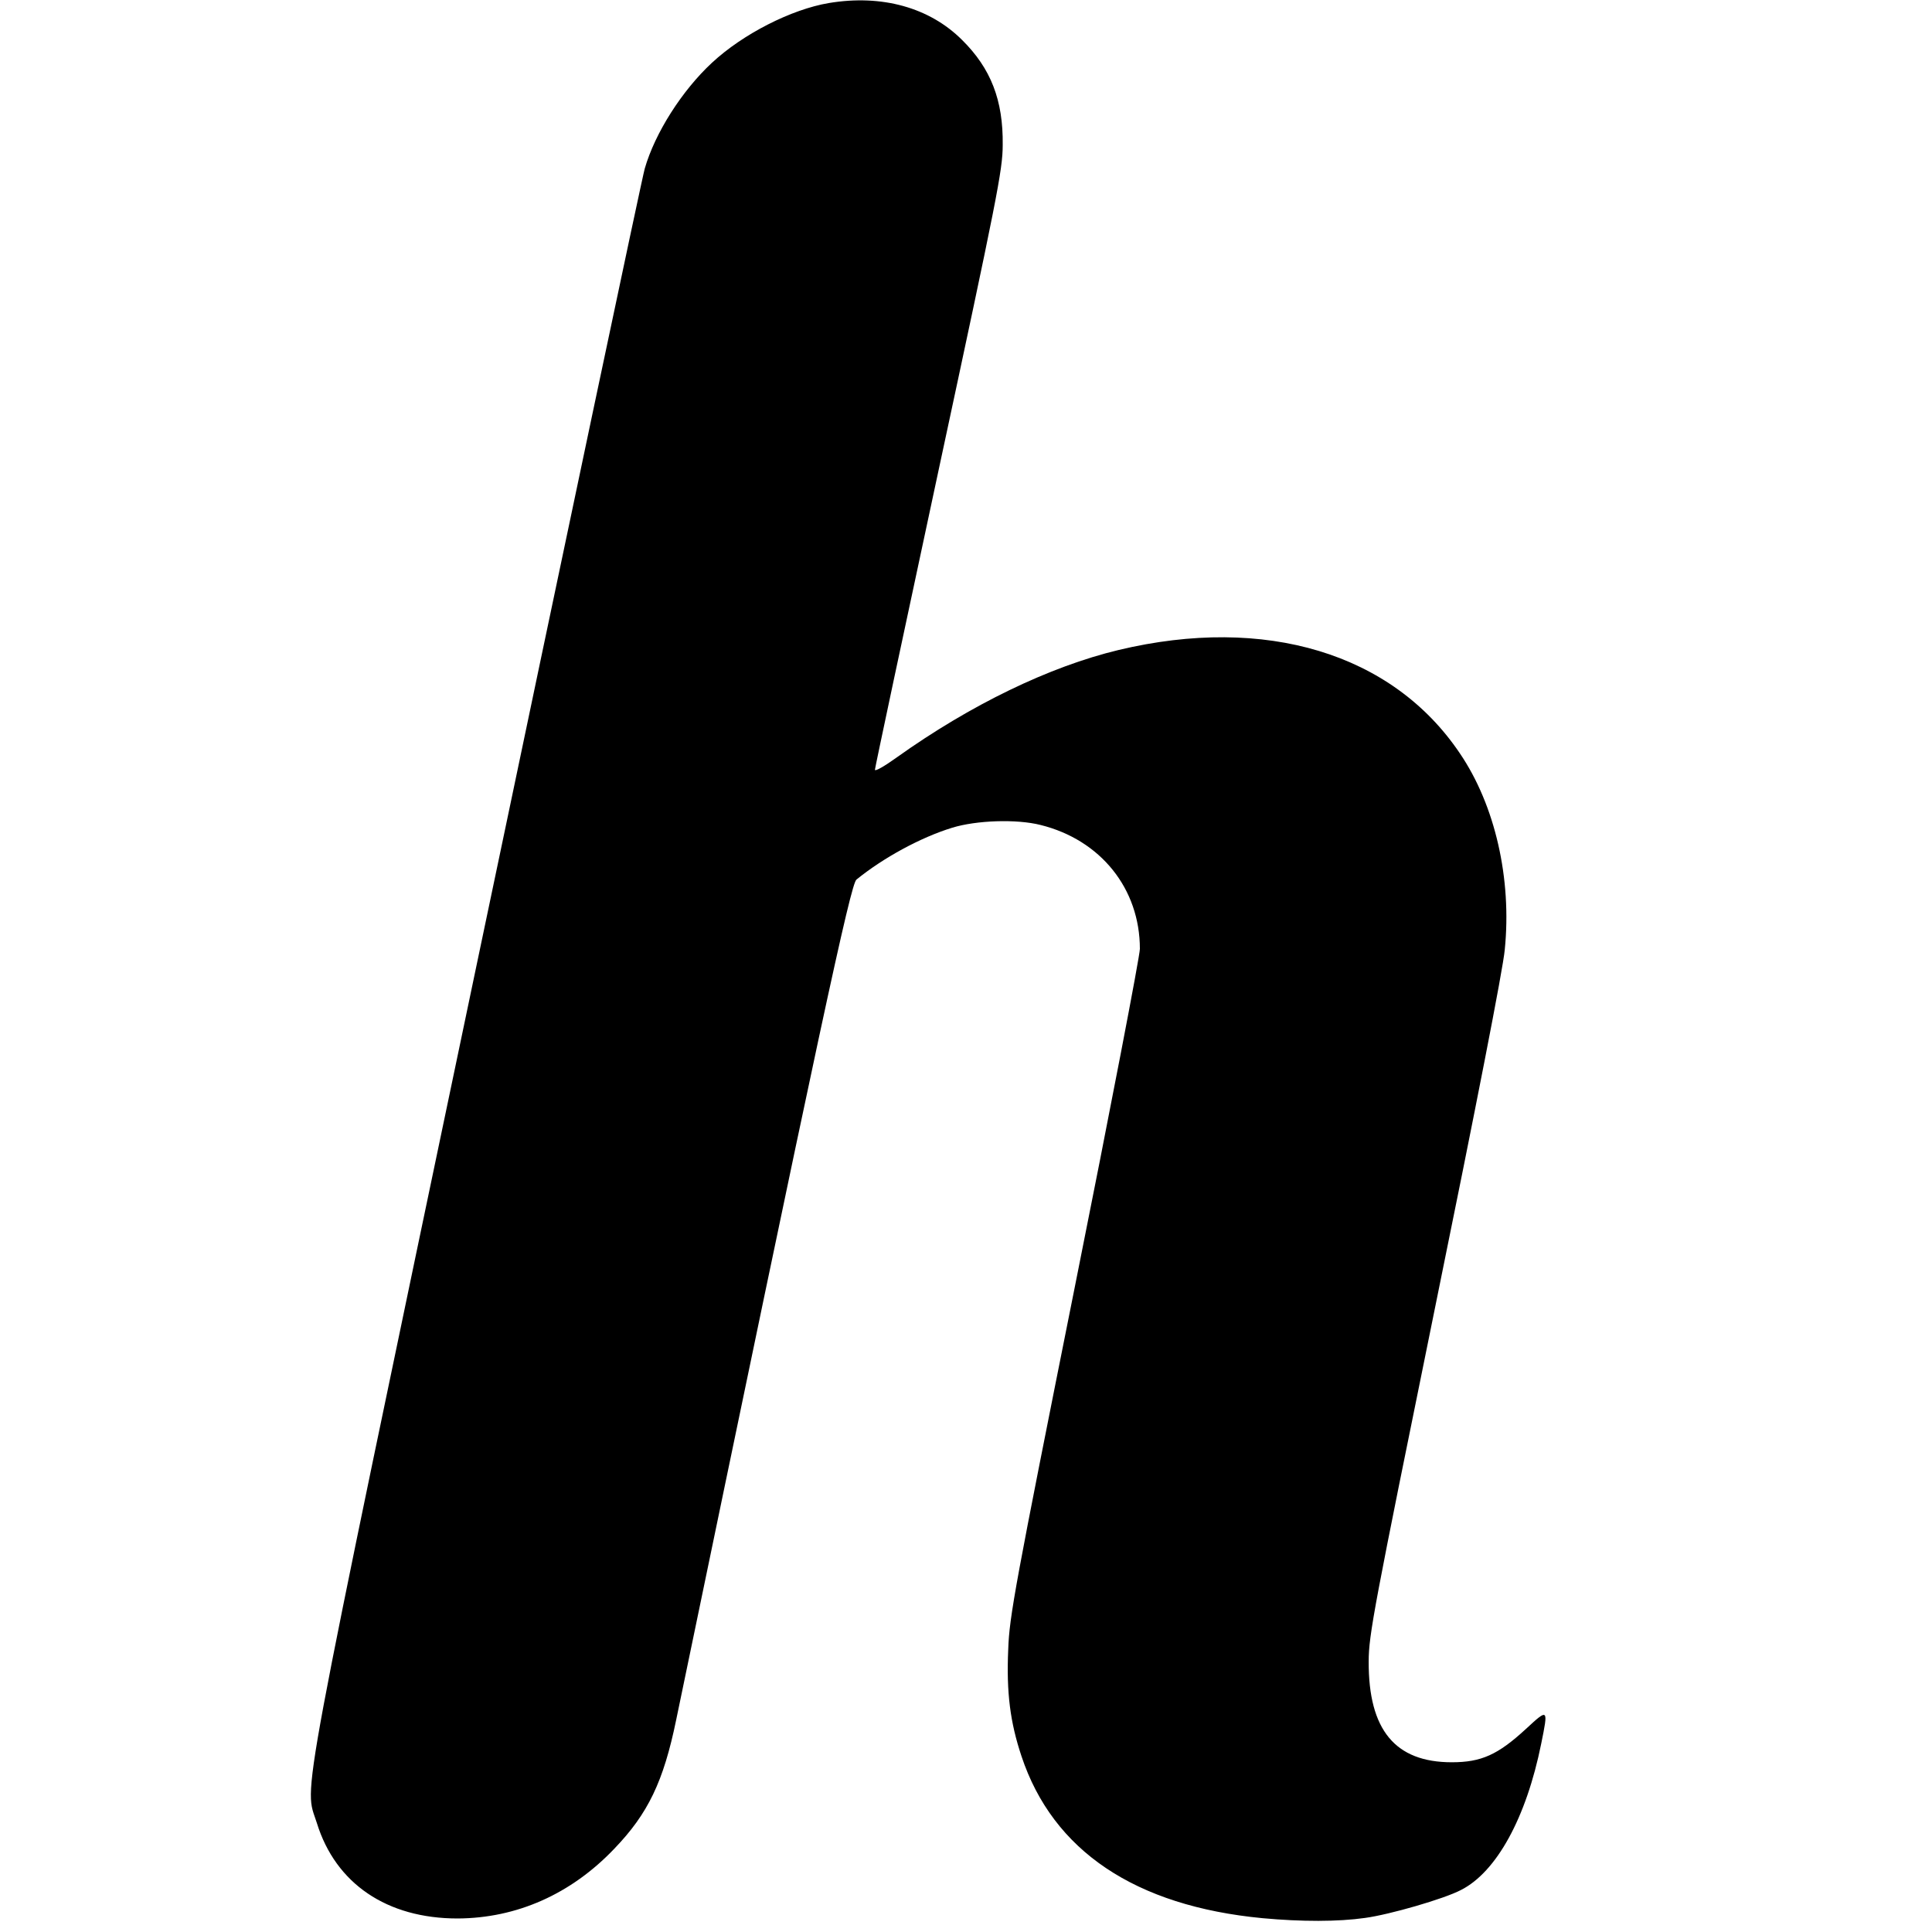 <?xml version="1.0" standalone="no"?>
<!DOCTYPE svg PUBLIC "-//W3C//DTD SVG 20010904//EN"
 "http://www.w3.org/TR/2001/REC-SVG-20010904/DTD/svg10.dtd">
<svg version="1.0" xmlns="http://www.w3.org/2000/svg"
 width="700pt" height="700pt" viewBox="0 0 700 700"
 preserveAspectRatio="xMidYMid meet">
<g transform="translate(0,700) scale(0.1,-0.1)"
fill="#000000" stroke="none">
<path d="M3003 6989 c-136 -23 -311 -112 -423 -216 -109 -101 -207 -255 -244
-384 -9 -30 -284 -1334 -612 -2899 -656 -3133 -622 -2948 -576 -3095 68 -220
254 -346 510 -346 214 1 411 88 568 253 122 127 178 243 224 467 523 2521 632
3027 653 3044 97 79 233 153 347 188 88 27 233 32 320 10 218 -54 360 -231
360 -449 0 -25 -106 -577 -236 -1226 -216 -1081 -237 -1192 -241 -1312 -7
-156 7 -264 48 -387 114 -343 412 -543 874 -587 141 -13 273 -13 371 1 89 12
286 69 347 101 129 65 237 262 291 530 26 128 26 129 -55 54 -102 -94 -162
-121 -269 -121 -205 0 -302 117 -301 365 0 97 19 194 241 1285 146 715 246
1225 252 1294 26 257 -35 524 -163 712 -244 362 -704 501 -1236 374 -250 -60
-536 -198 -805 -390 -43 -31 -78 -51 -78 -44 0 6 104 495 231 1087 211 983
232 1086 232 1177 2 162 -43 277 -147 380 -118 118 -291 166 -483 134z"/>
</g>
</svg>
